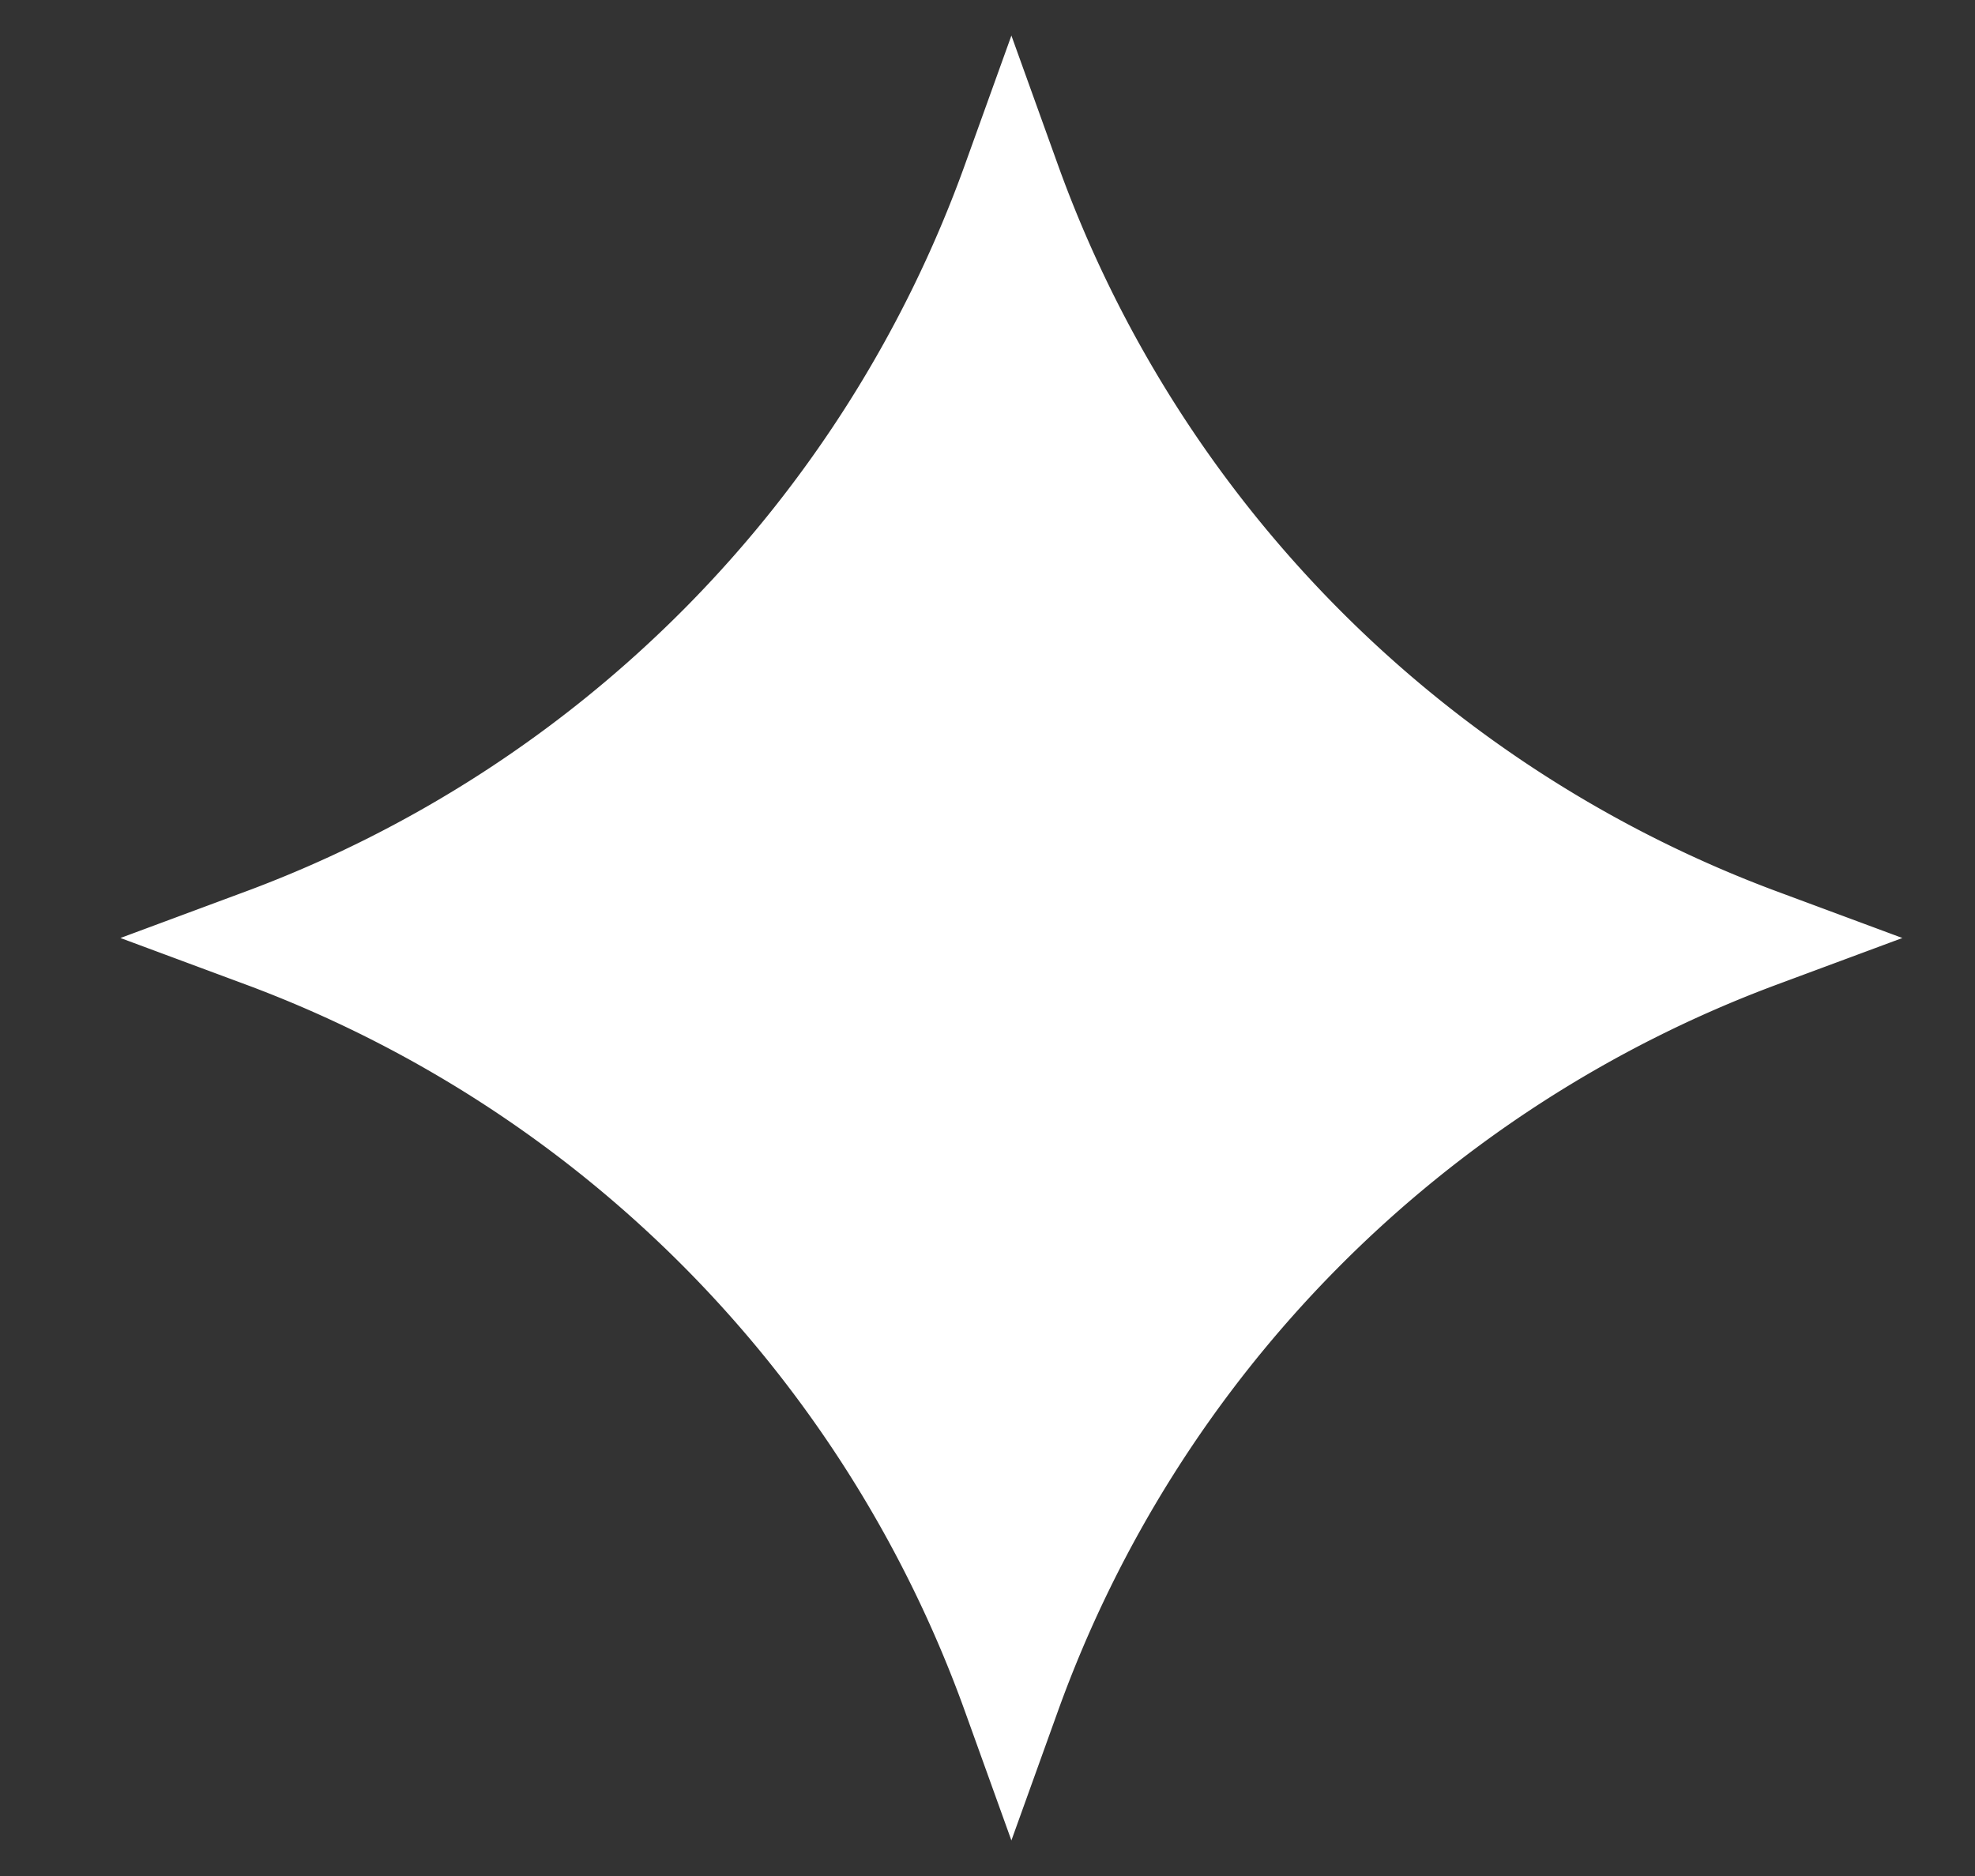 <svg xmlns="http://www.w3.org/2000/svg" width="20" height="19" fill="none"><rect width="100%" height="100%" fill="#333333" stroke="none"/><path fill="#fff" stroke="#fff" d="M17.828 9.5a12.795 12.795 0 0 0-7.586 7.663A12.796 12.796 0 0 0 2.656 9.5a12.796 12.796 0 0 0 7.586-7.663A12.795 12.795 0 0 0 17.828 9.5Z"/></svg>